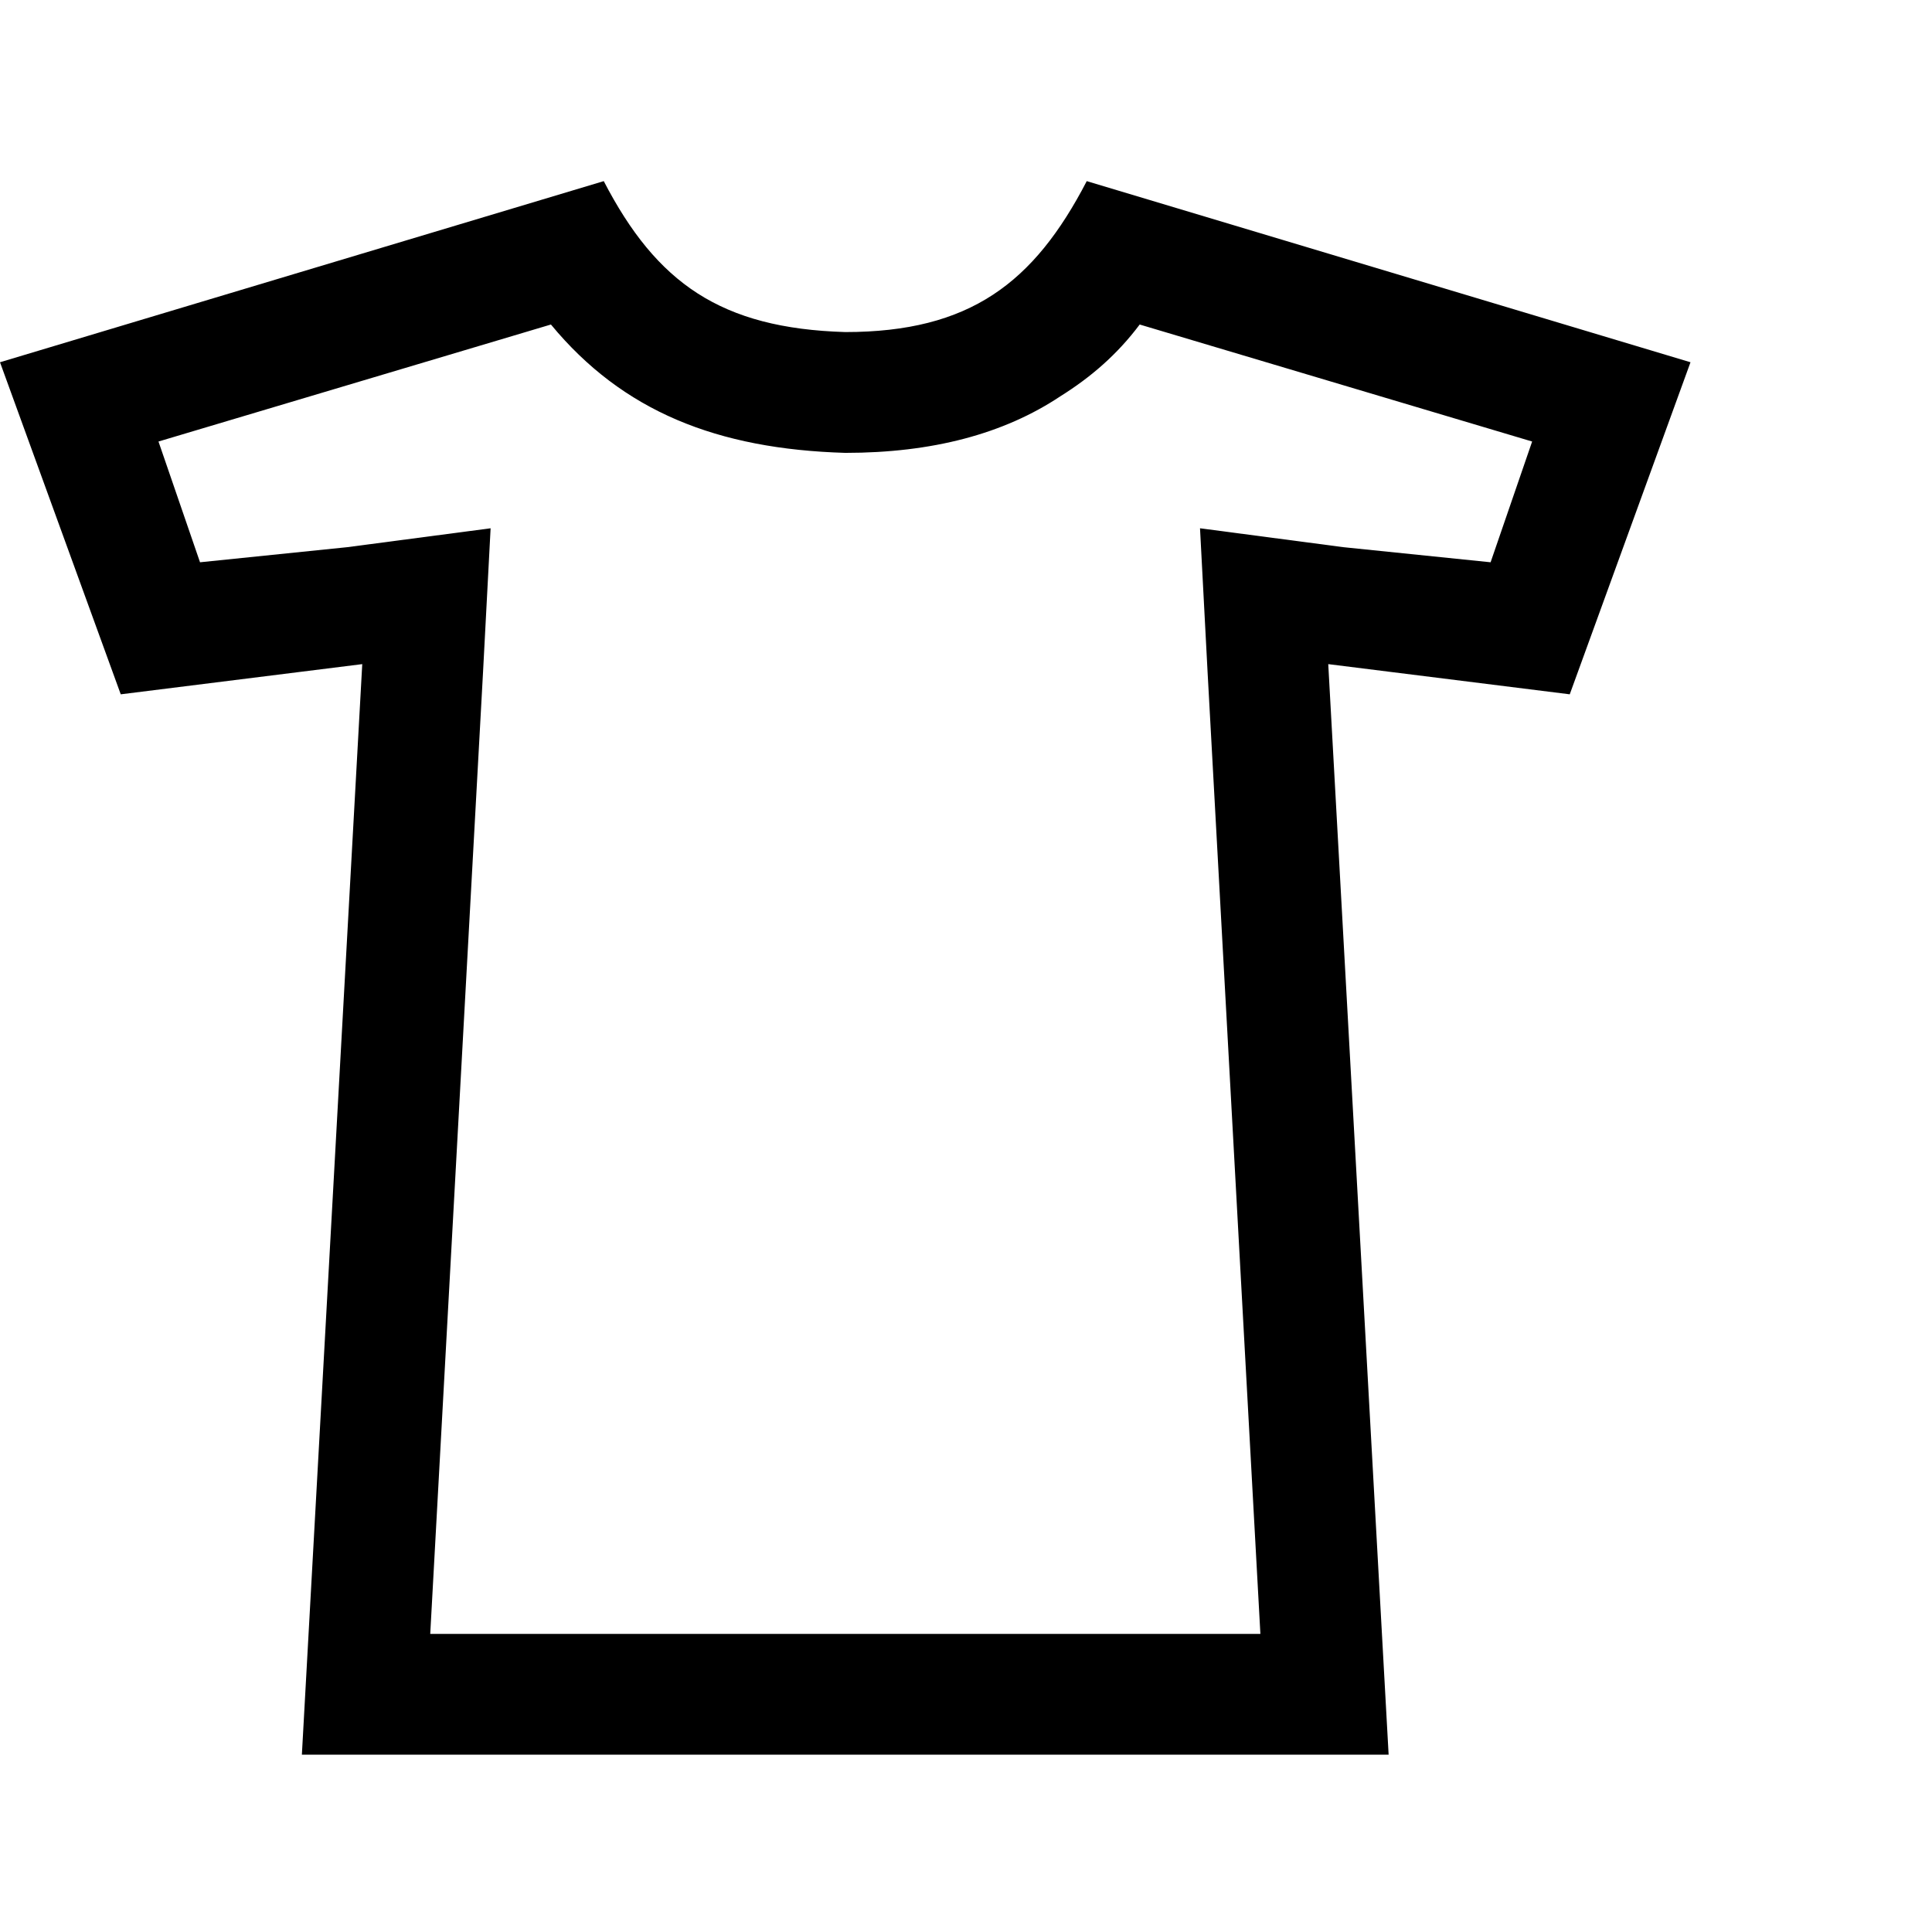 <!-- Generated by IcoMoon.io -->
<svg version="1.1" xmlns="http://www.w3.org/2000/svg" width="32" height="32" viewBox="0 0 32 32">
<title>ion-tshirt-outline</title>
<path d="M9.125 5.375l-6.5 1.938 0.688 2 2.438-0.25 2.375-0.313-0.125 2.375-0.875 15.938h13.75l-0.875-15.938-0.125-2.375 2.375 0.313 2.438 0.25 0.688-2-6.5-1.938c-0.375 0.5-0.813 0.875-1.313 1.188-0.938 0.625-2.125 0.938-3.563 0.938v0 0c-2.125-0.063-3.688-0.688-4.875-2.125zM18 3v0l10 3-2 5.5-4-0.5 1 18.063h-18l1-18.063-4 0.5-2-5.5 10-3c0.875 1.688 1.938 2.438 4 2.5 2.063 0 3.125-0.813 4-2.5z"></path>
</svg>
